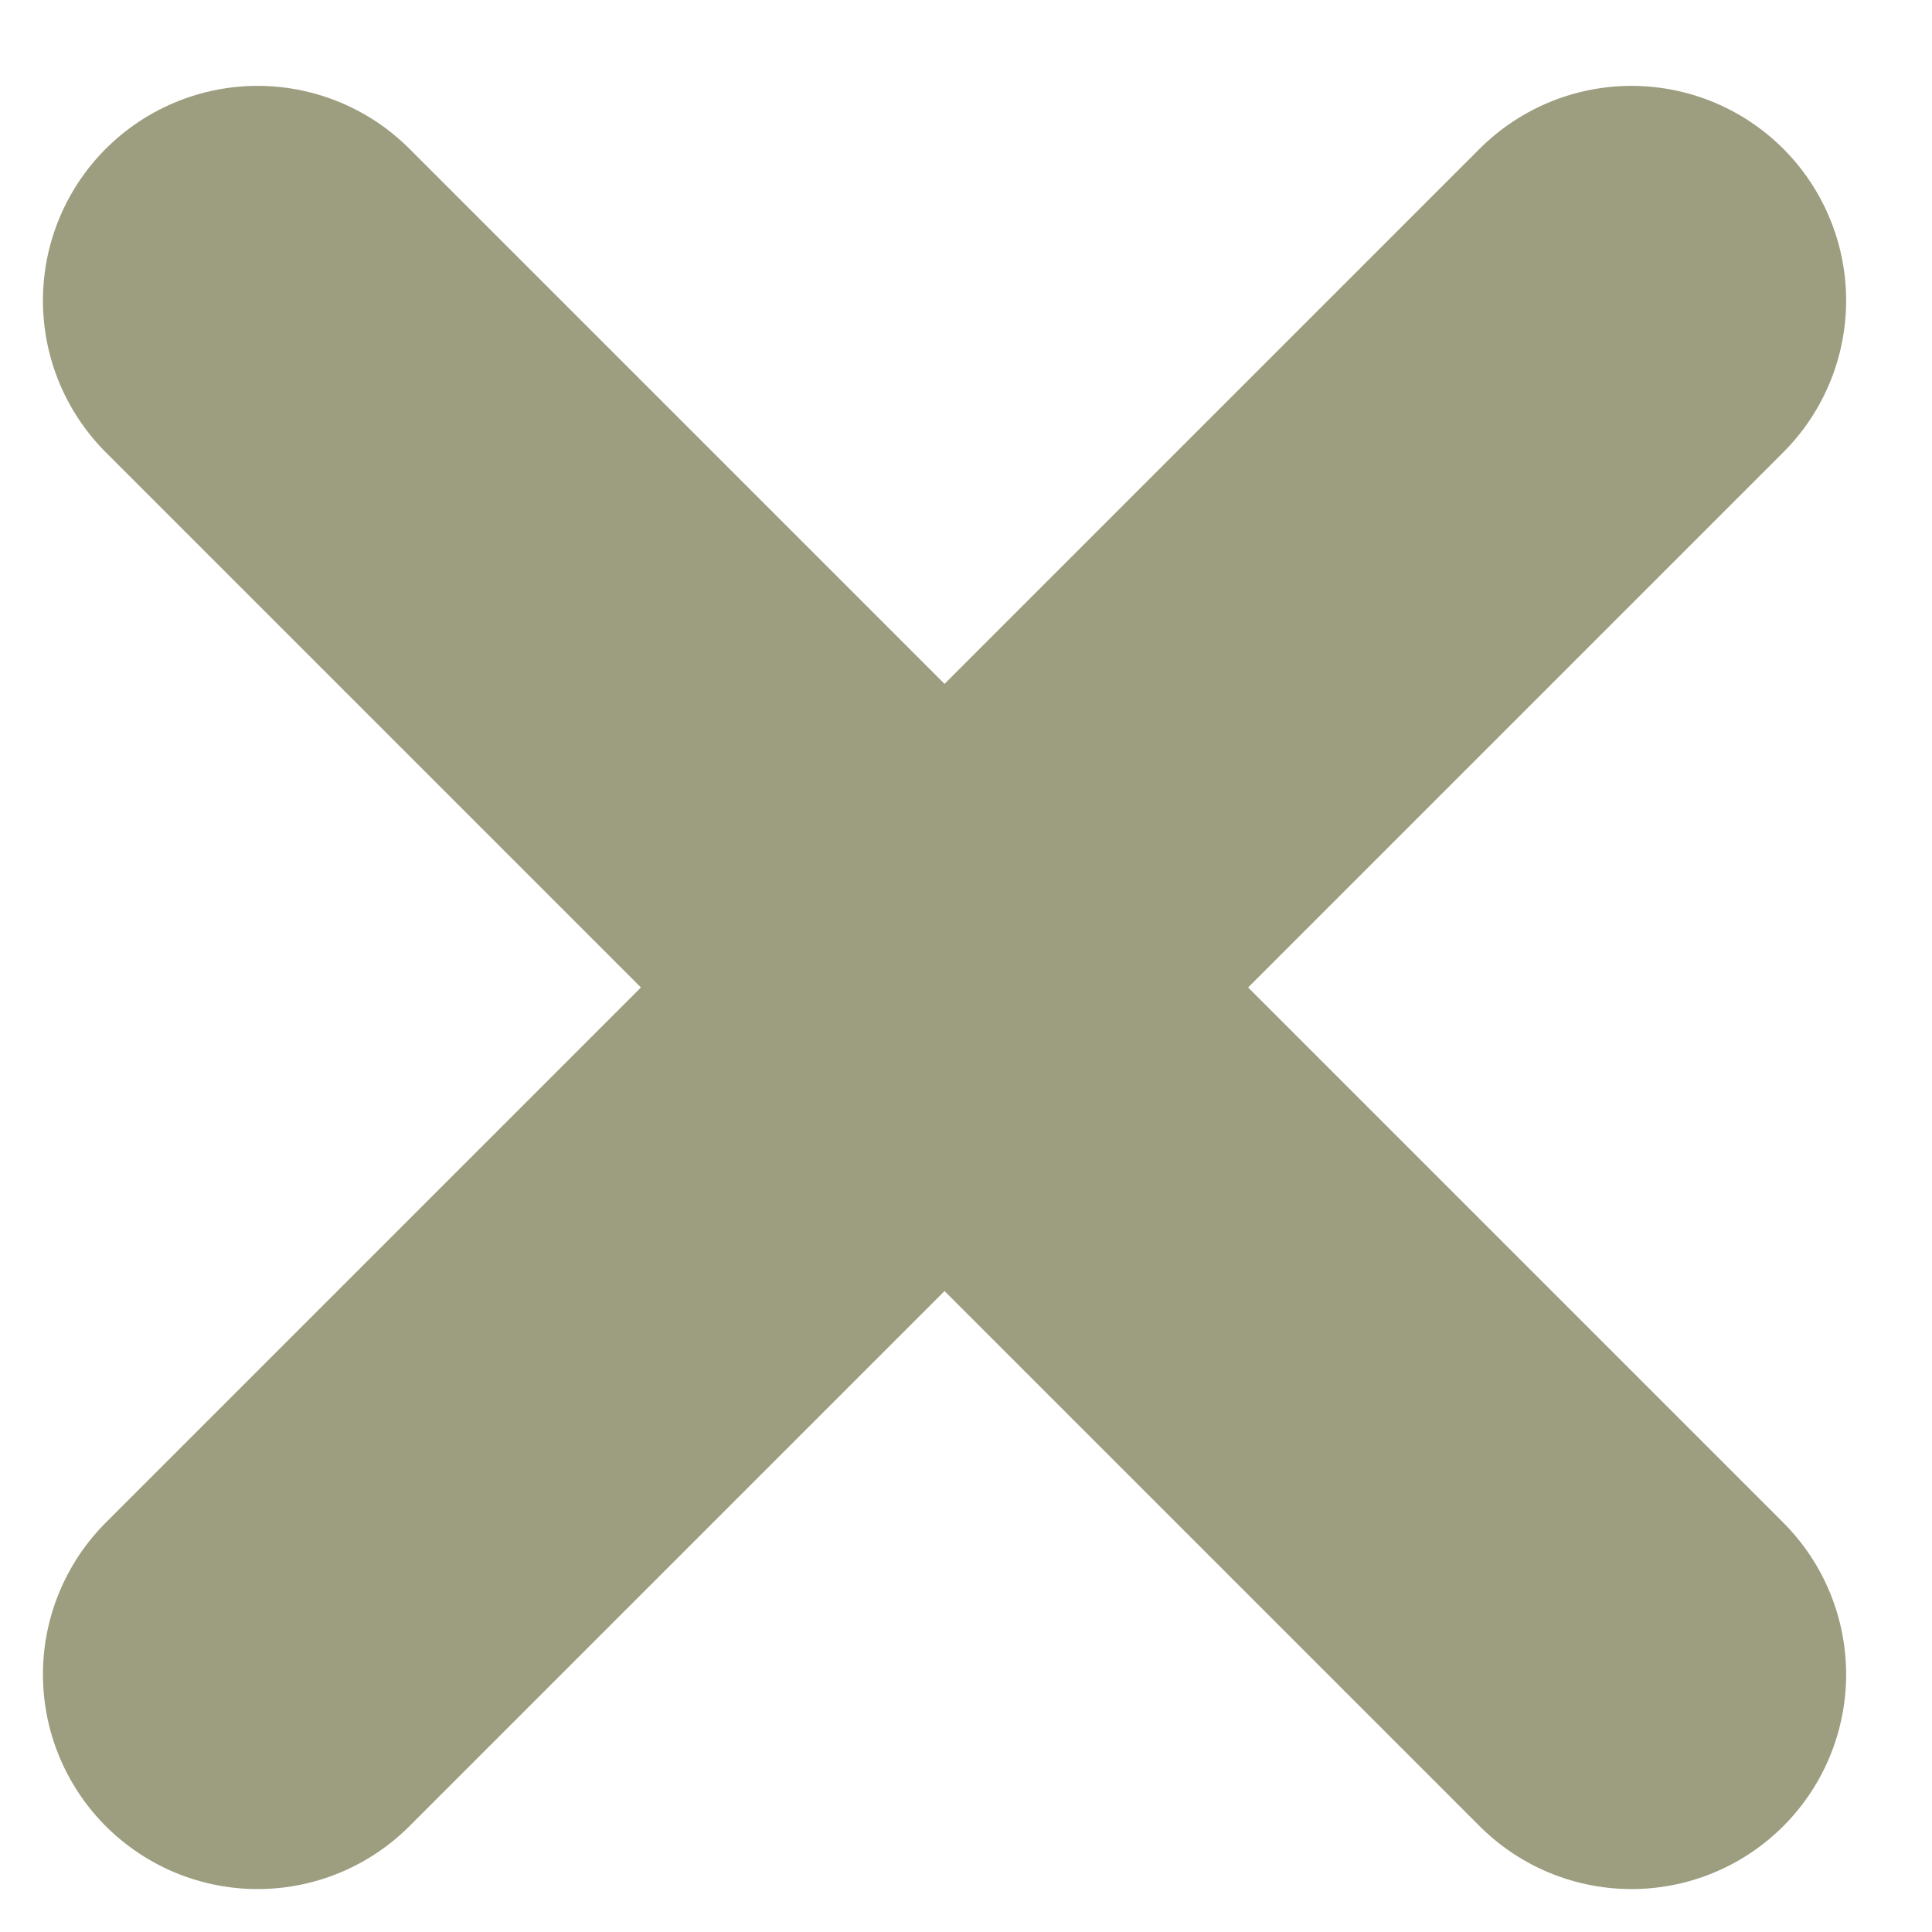 <svg width="12" height="12" viewBox="0 0 9 9" fill="none" xmlns="http://www.w3.org/2000/svg">
<path d="M7.6 7.8L1.2 1.4M7.6 1.4L1.2 7.8" stroke="#9D9D7F" stroke-width="2" stroke-linecap="round"/>
</svg>
